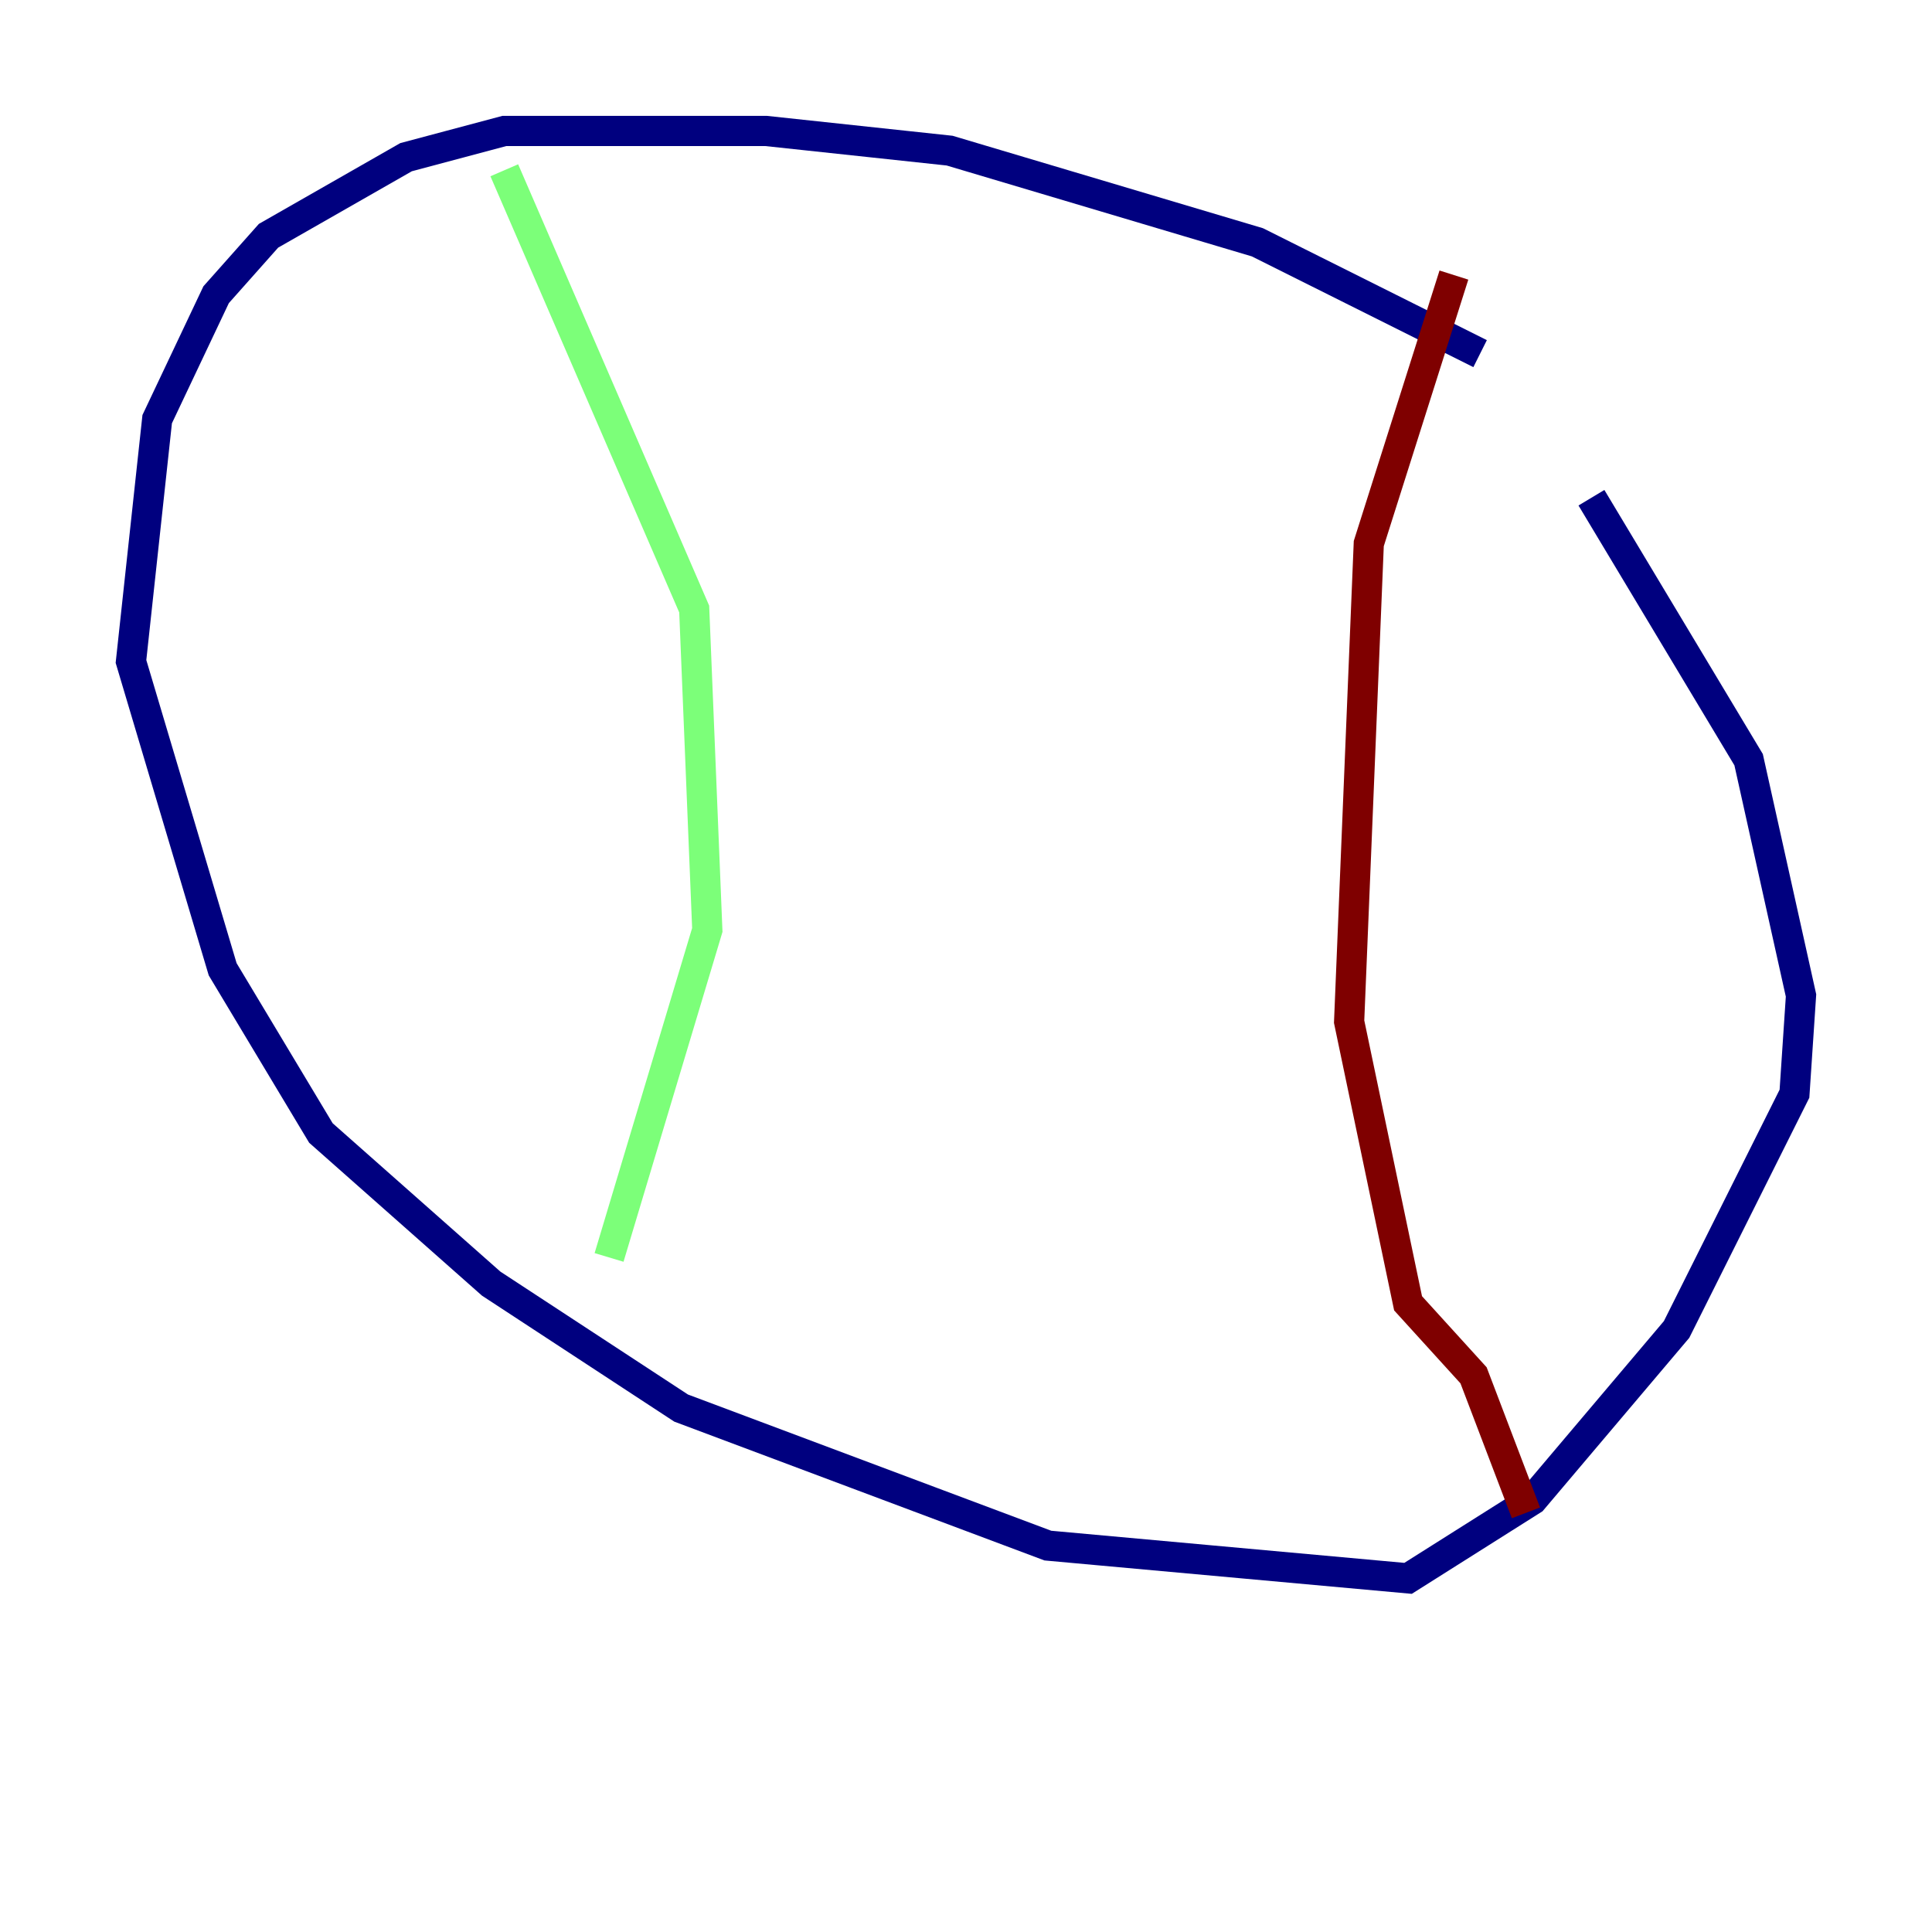 <?xml version="1.0" encoding="utf-8" ?>
<svg baseProfile="tiny" height="128" version="1.2" viewBox="0,0,128,128" width="128" xmlns="http://www.w3.org/2000/svg" xmlns:ev="http://www.w3.org/2001/xml-events" xmlns:xlink="http://www.w3.org/1999/xlink"><defs /><polyline fill="none" points="98.061,23.43 83.308,16.054 62.915,9.98 50.766,8.678 33.41,8.678 26.902,10.414 17.79,15.62 14.319,19.525 10.414,27.77 8.678,43.824 14.752,64.217 21.261,75.064 32.542,85.044 45.125,93.288 69.424,102.4 93.288,104.57 101.532,99.363 111.078,88.081 118.888,72.461 119.322,65.953 115.851,50.332 105.437,32.976" stroke="#00007f" stroke-width="2" /><polyline fill="none" points="33.41,11.281 45.993,40.352 46.861,61.614 40.352,83.308" stroke="#7cff79" stroke-width="2" /><polyline fill="none" points="96.325,18.224 90.685,36.014 89.383,67.688 93.288,86.346 97.627,91.119 101.098,100.231" stroke="#7f0000" stroke-width="2" /></svg>